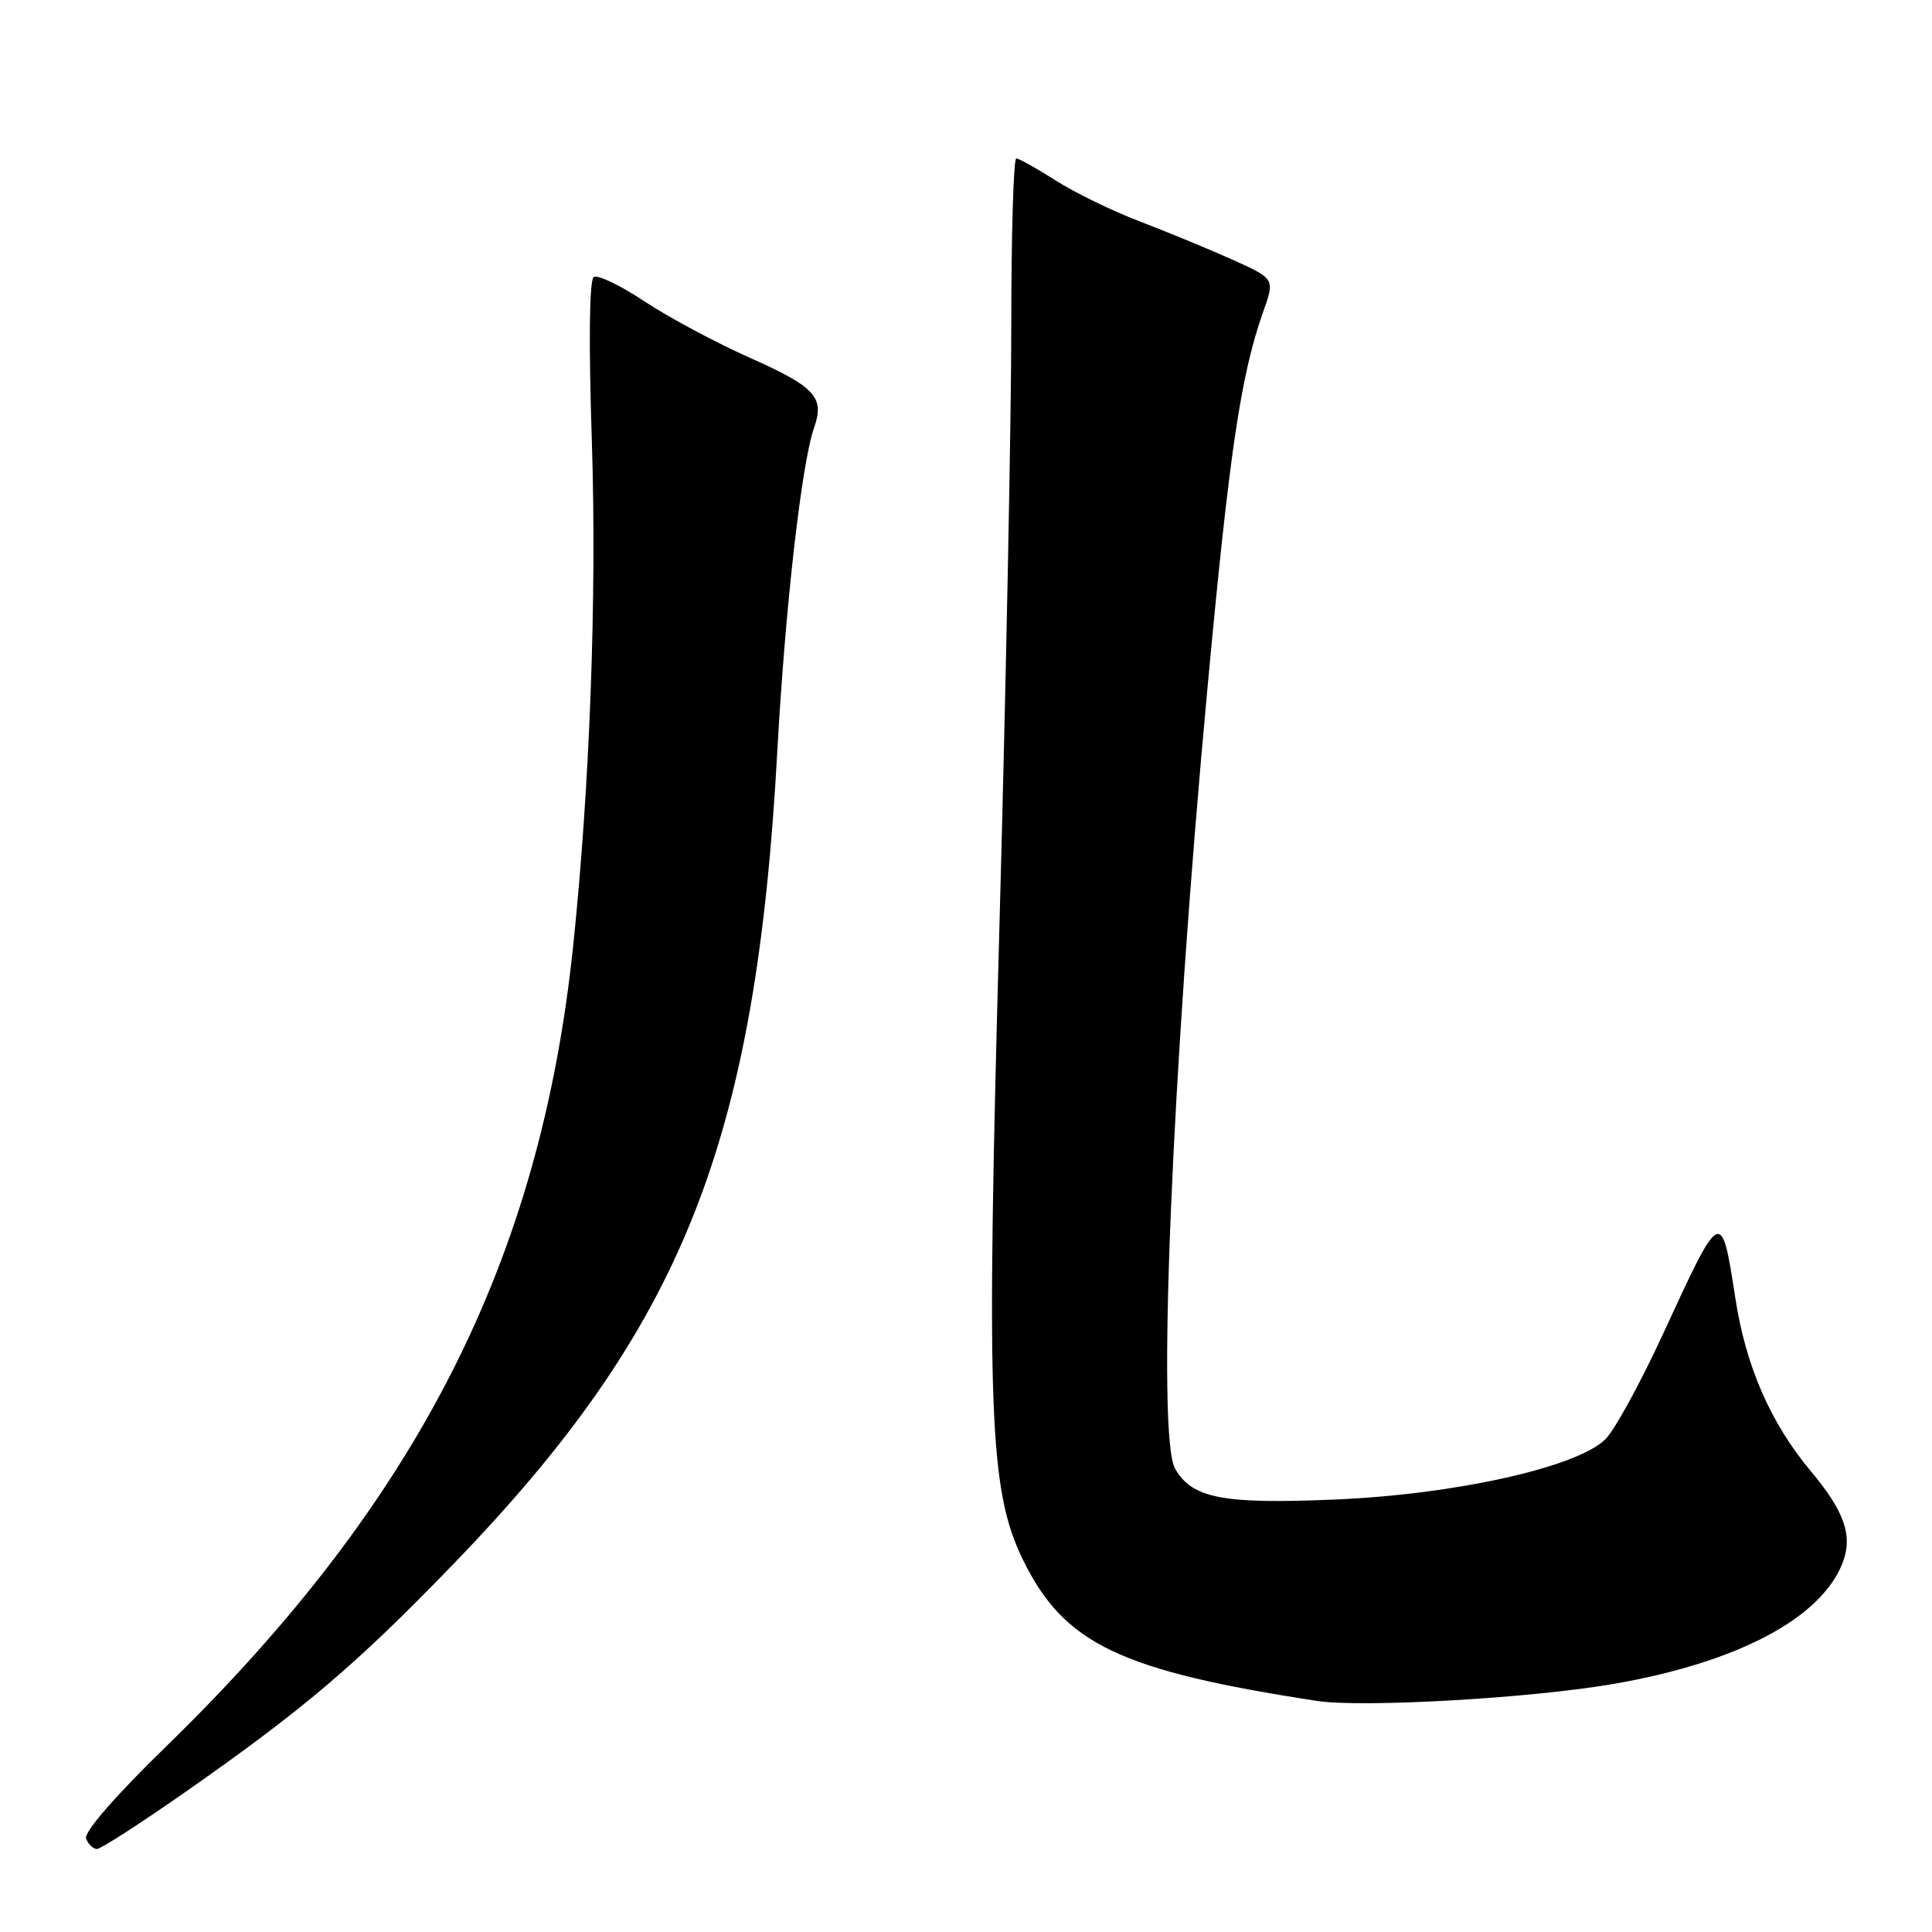 <?xml version="1.0" encoding="UTF-8" standalone="no"?>
<!DOCTYPE svg PUBLIC "-//W3C//DTD SVG 1.1//EN" "http://www.w3.org/Graphics/SVG/1.1/DTD/svg11.dtd" >
<svg xmlns="http://www.w3.org/2000/svg" xmlns:xlink="http://www.w3.org/1999/xlink" version="1.1" viewBox="0 0 256 256">
 <g >
 <path fill="currentColor"
d=" M 24.63 237.40 C 40.27 226.46 47.27 220.51 60.11 207.21 C 90.47 175.78 100.15 151.48 103.00 99.50 C 104.05 80.43 106.22 61.37 107.87 56.68 C 109.29 52.66 108.02 51.27 99.52 47.48 C 94.91 45.43 88.55 42.03 85.39 39.93 C 82.23 37.83 79.21 36.37 78.68 36.70 C 78.09 37.06 77.99 45.29 78.42 58.39 C 79.10 78.98 78.15 104.39 75.93 125.50 C 71.55 167.10 55.35 198.95 22.05 231.38 C 15.24 238.00 11.09 242.79 11.41 243.63 C 11.70 244.38 12.35 245.00 12.85 245.00 C 13.35 245.00 18.65 241.58 24.63 237.40 Z  M 213.74 223.14 C 230.25 220.29 241.36 214.41 244.17 207.04 C 245.53 203.48 244.40 200.25 239.92 194.91 C 234.61 188.56 231.32 181.02 229.94 172.00 C 228.09 160.00 228.07 160.01 220.44 176.59 C 217.42 183.14 213.96 189.49 212.73 190.70 C 208.97 194.43 192.75 198.04 176.79 198.70 C 161.99 199.32 157.96 198.54 155.71 194.61 C 153.26 190.34 155.23 142.48 159.97 91.46 C 162.89 59.90 164.41 49.65 167.41 41.22 C 168.93 36.94 168.93 36.94 163.22 34.37 C 160.07 32.96 154.57 30.69 151.00 29.33 C 147.43 27.97 142.44 25.54 139.91 23.93 C 137.39 22.32 135.03 21.00 134.66 21.00 C 134.30 21.00 134.00 31.01 134.00 43.25 C 134.00 55.49 133.29 91.26 132.43 122.74 C 130.66 187.03 131.04 197.47 135.56 206.70 C 140.99 217.82 148.40 221.37 174.50 225.38 C 180.50 226.30 202.77 225.03 213.74 223.14 Z "/>
</g>
</svg>